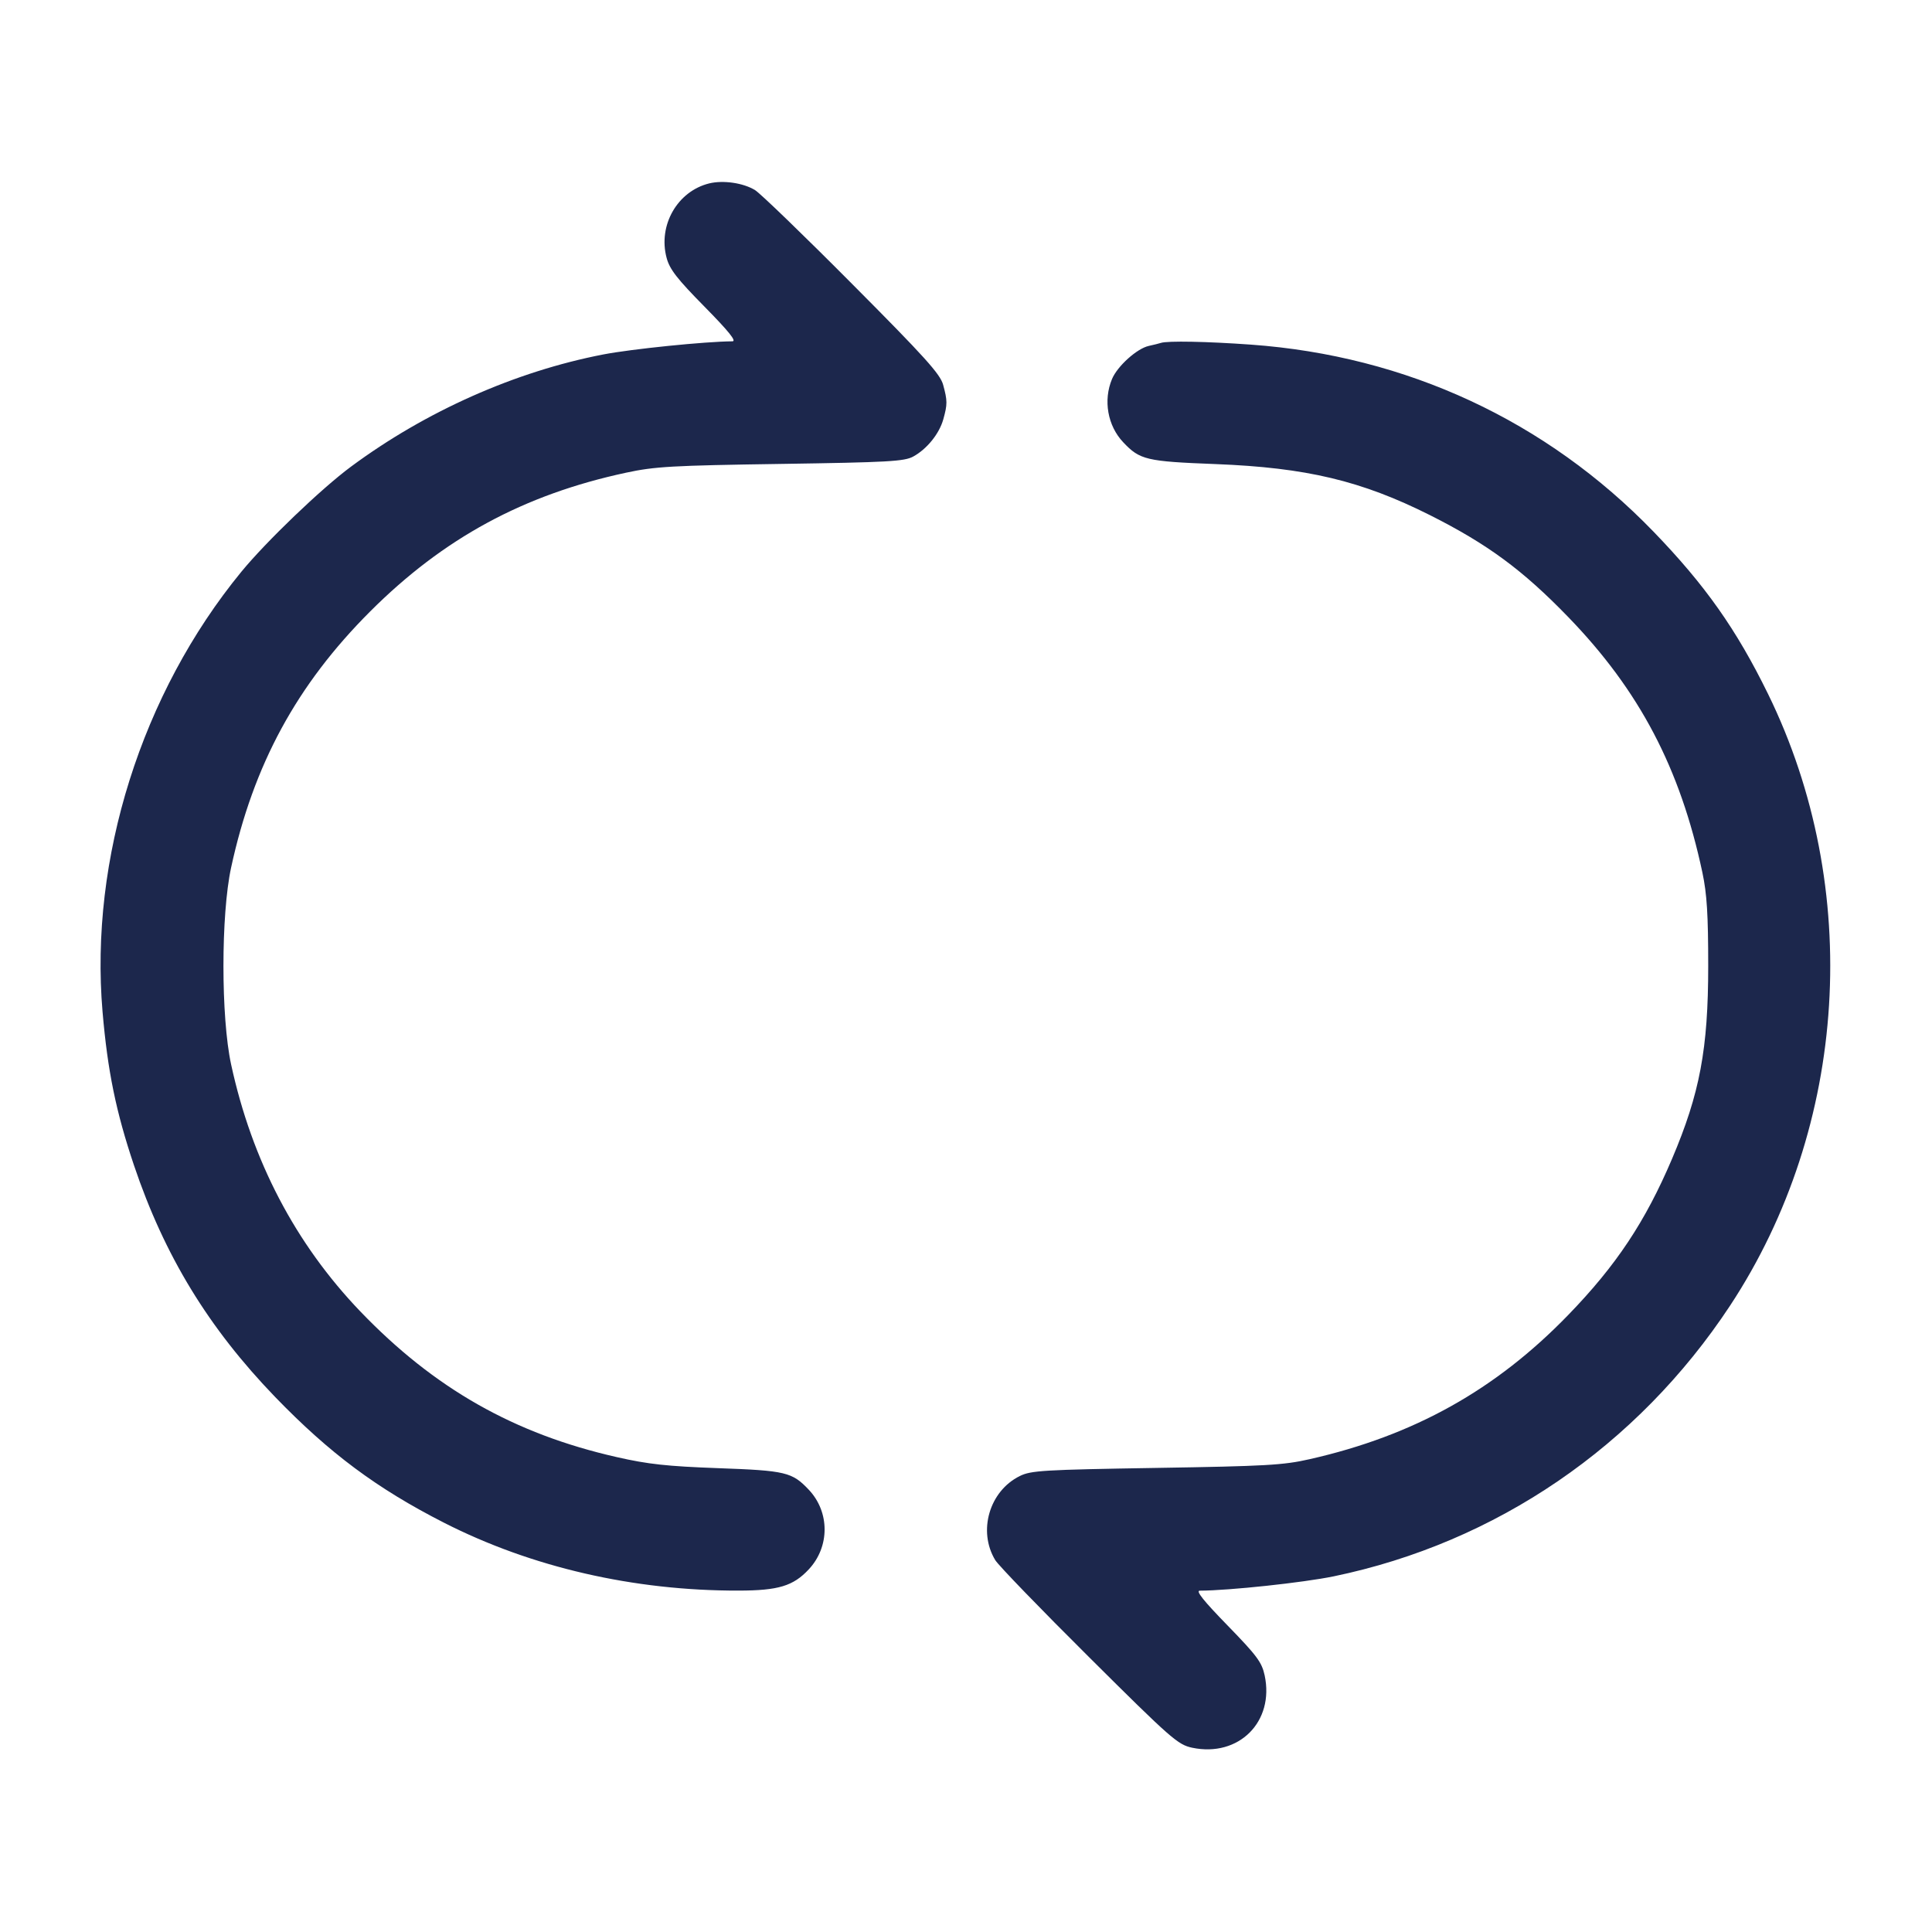 <svg width="24" height="24" viewBox="0 0 24 24" fill="none" xmlns="http://www.w3.org/2000/svg"><path d="M8.811 2.278 C 8.415 2.375,8.172 2.799,8.281 3.204 C 8.319 3.346,8.411 3.464,8.752 3.810 C 9.055 4.118,9.153 4.240,9.098 4.240 C 8.764 4.242,7.848 4.335,7.495 4.403 C 6.403 4.614,5.290 5.108,4.360 5.797 C 3.990 6.071,3.309 6.724,2.997 7.104 C 1.758 8.616,1.111 10.667,1.274 12.570 C 1.337 13.306,1.441 13.812,1.664 14.475 C 2.043 15.599,2.590 16.496,3.419 17.355 C 4.094 18.053,4.682 18.491,5.516 18.916 C 6.602 19.469,7.871 19.762,9.177 19.759 C 9.670 19.758,9.854 19.702,10.047 19.495 C 10.309 19.215,10.309 18.783,10.047 18.506 C 9.840 18.287,9.760 18.268,8.920 18.238 C 8.289 18.215,8.049 18.189,7.663 18.101 C 6.387 17.812,5.393 17.247,4.475 16.290 C 3.670 15.450,3.130 14.419,2.871 13.223 C 2.744 12.637,2.744 11.363,2.871 10.777 C 3.148 9.499,3.686 8.508,4.597 7.597 C 5.509 6.685,6.505 6.145,7.777 5.872 C 8.135 5.795,8.348 5.783,9.700 5.763 C 11.032 5.743,11.235 5.732,11.345 5.671 C 11.515 5.578,11.668 5.388,11.718 5.209 C 11.770 5.022,11.770 4.978,11.716 4.780 C 11.680 4.647,11.489 4.435,10.586 3.528 C 9.989 2.927,9.446 2.403,9.380 2.362 C 9.234 2.272,8.985 2.236,8.811 2.278 M14.420 4.260 C 14.398 4.267,14.331 4.284,14.271 4.297 C 14.124 4.329,13.881 4.548,13.814 4.708 C 13.703 4.973,13.759 5.289,13.953 5.494 C 14.160 5.713,14.239 5.732,15.100 5.765 C 16.230 5.809,16.912 5.972,17.765 6.400 C 18.480 6.760,18.916 7.081,19.482 7.666 C 20.366 8.579,20.872 9.543,21.148 10.840 C 21.204 11.105,21.220 11.361,21.220 12.000 C 21.220 13.030,21.116 13.583,20.770 14.397 C 20.439 15.175,20.078 15.719,19.482 16.334 C 18.580 17.266,17.563 17.833,16.271 18.126 C 15.943 18.201,15.723 18.213,14.360 18.235 C 12.960 18.258,12.806 18.267,12.668 18.336 C 12.290 18.523,12.145 19.019,12.363 19.380 C 12.403 19.446,12.927 19.988,13.528 20.585 C 14.553 21.605,14.632 21.673,14.810 21.711 C 15.389 21.832,15.833 21.388,15.710 20.812 C 15.675 20.649,15.614 20.567,15.249 20.192 C 14.951 19.886,14.850 19.760,14.904 19.760 C 15.274 19.758,16.187 19.660,16.567 19.582 C 18.585 19.164,20.339 17.966,21.491 16.220 C 22.960 13.991,23.144 11.032,21.963 8.620 C 21.570 7.818,21.181 7.267,20.541 6.605 C 19.209 5.227,17.472 4.420,15.539 4.281 C 14.996 4.242,14.502 4.232,14.420 4.260 " fill="#1C274C" stroke="none" fill-rule="evenodd"></path></svg>